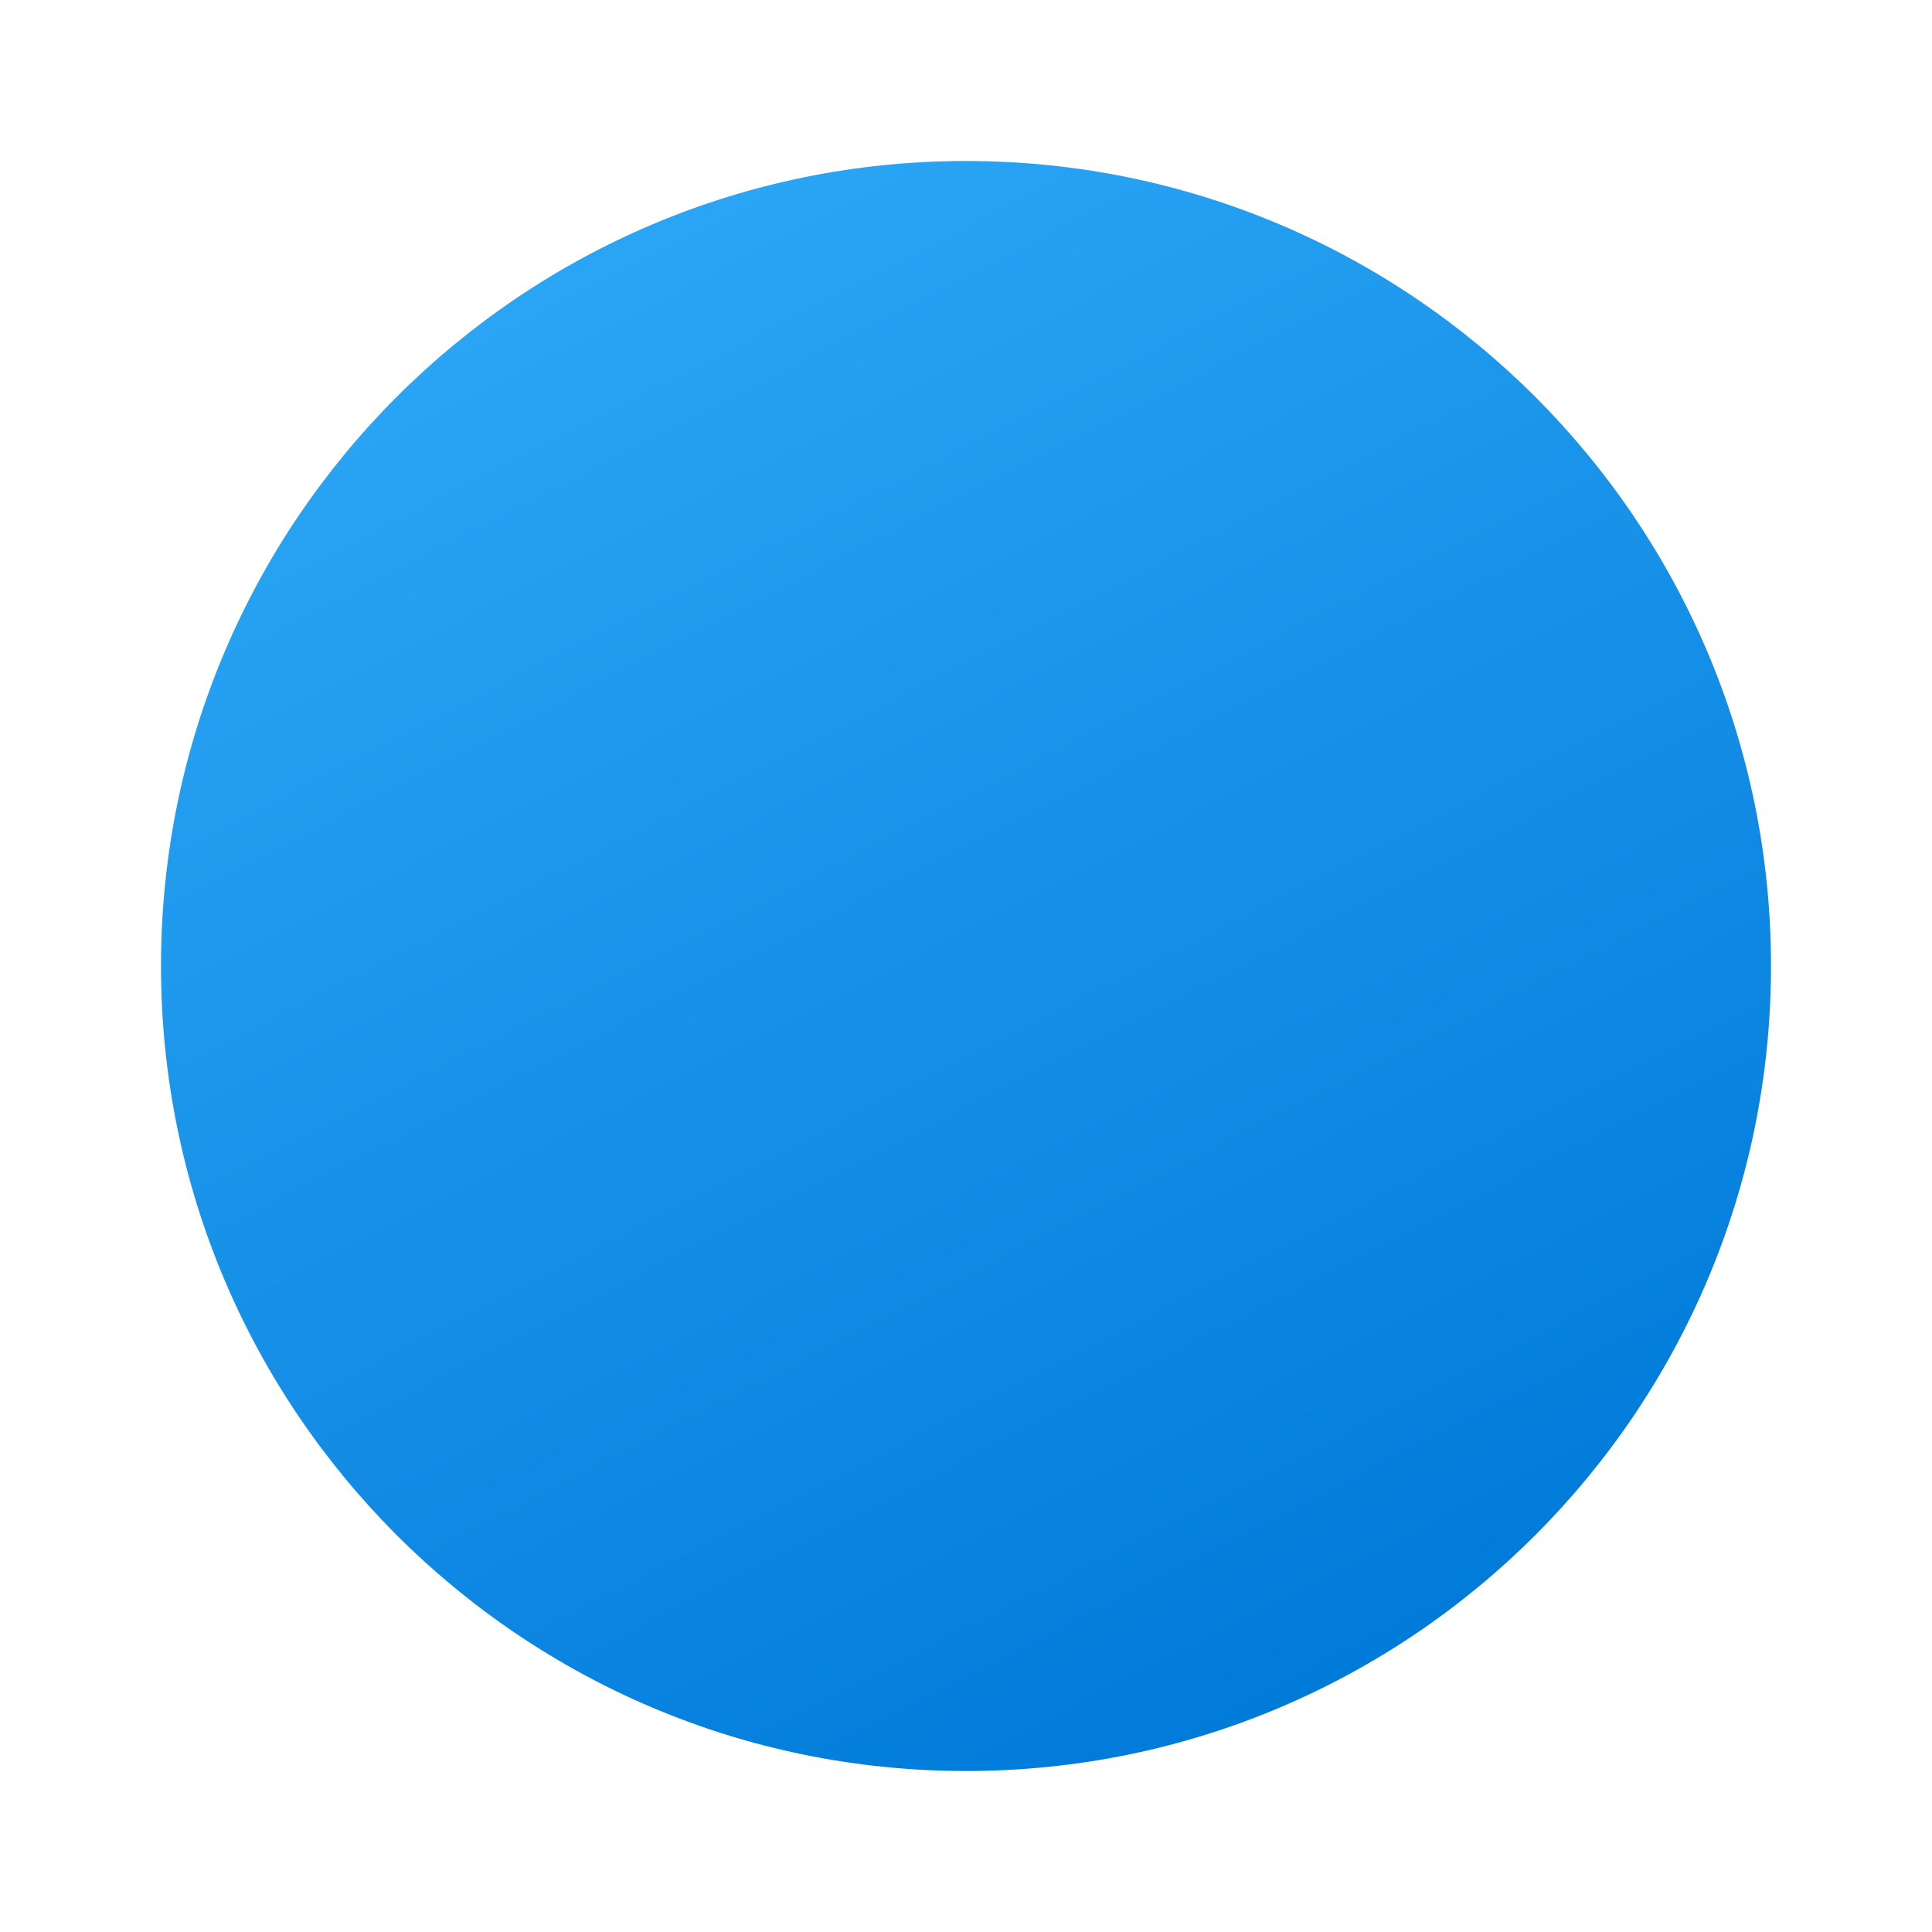 <svg xmlns="http://www.w3.org/2000/svg" viewBox="0 0 48 48" width="500px" height="500px"><linearGradient id="ha16qtydoB37A98aizz0Sa" x1="15.002" x2="33.584" y1="6.494" y2="42.647" gradientUnits="userSpaceOnUse"><stop offset="0" stop-color="#2aa4f4"/><stop offset="1" stop-color="#007ad9"/></linearGradient><path fill="url(#ha16qtydoB37A98aizz0Sa)" d="M44,24c0,11.045-8.955,20-20,20S4,35.045,4,24S12.955,4,24,4S44,12.955,44,24z"/></svg>